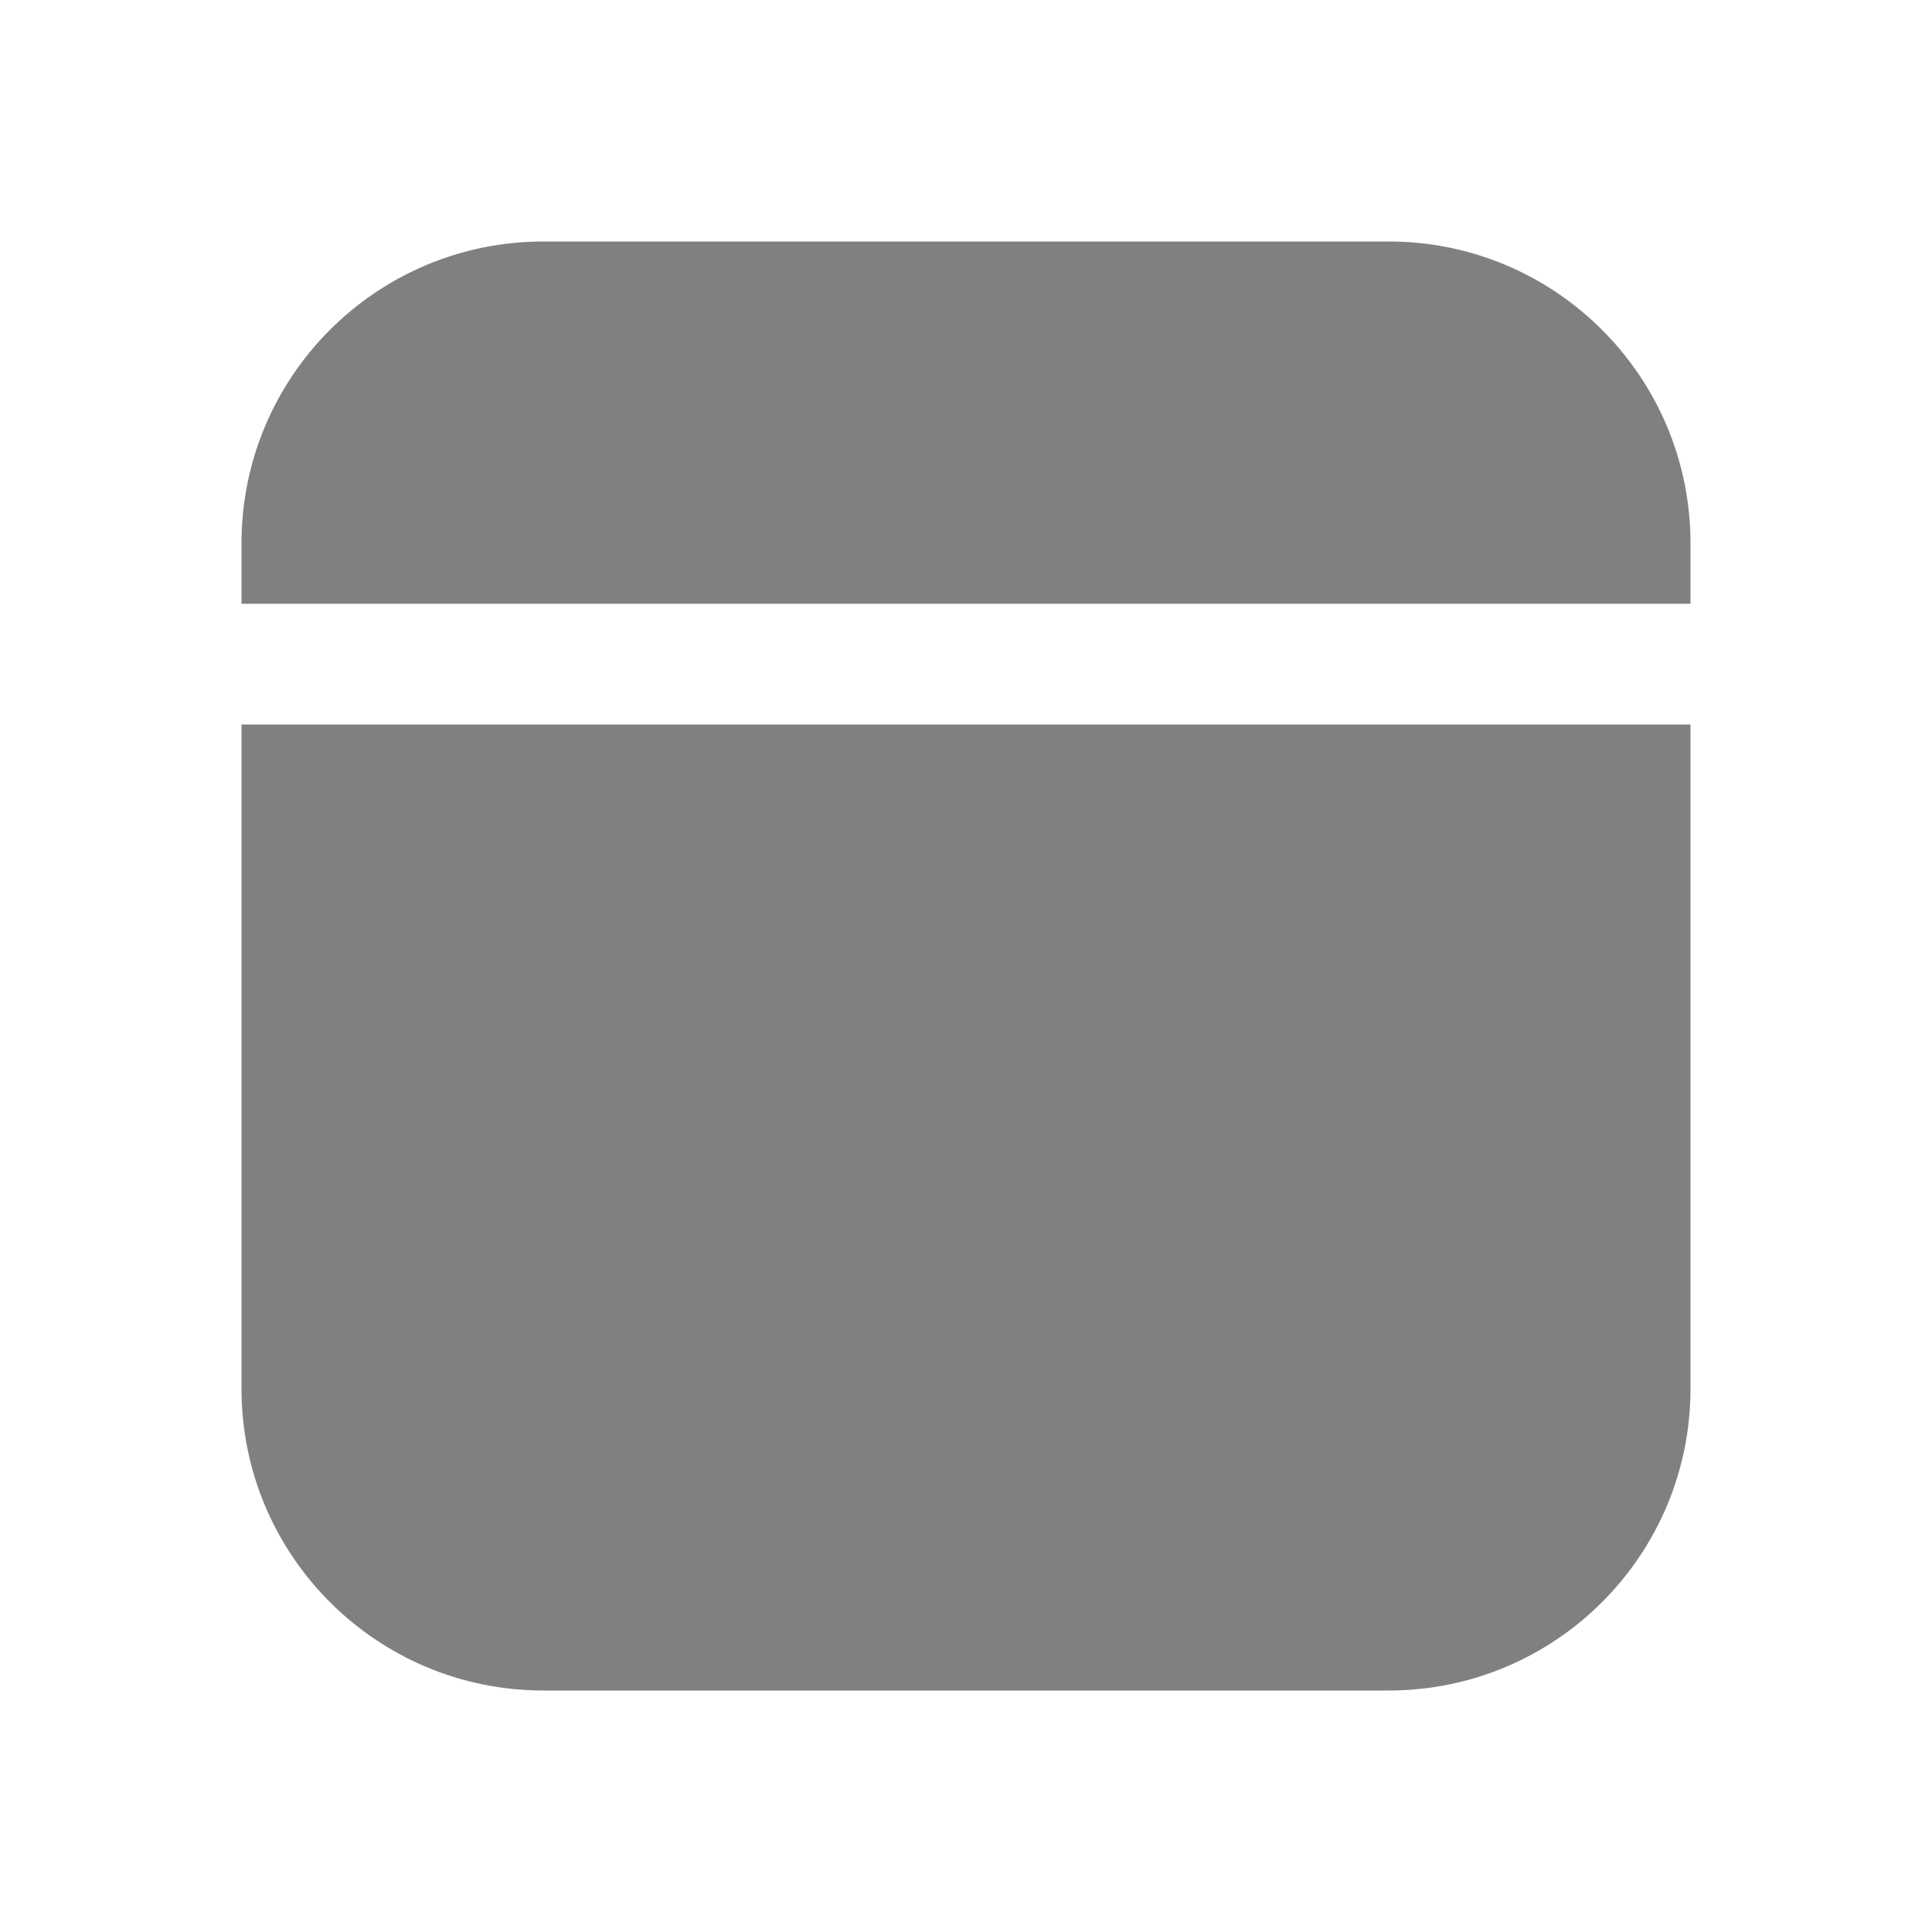 <svg width="16" height="16" viewBox="0 0 16 16" fill="none" xmlns="http://www.w3.org/2000/svg">
<path d="M14 6V11.5C14 12.881 12.881 14 11.5 14H4.5C3.119 14 2 12.881 2 11.5V6H14ZM11.5 2C12.881 2 14 3.119 14 4.5V5H2V4.5C2 3.119 3.119 2 4.5 2H11.5Z" fill="#808080"/>
</svg>
